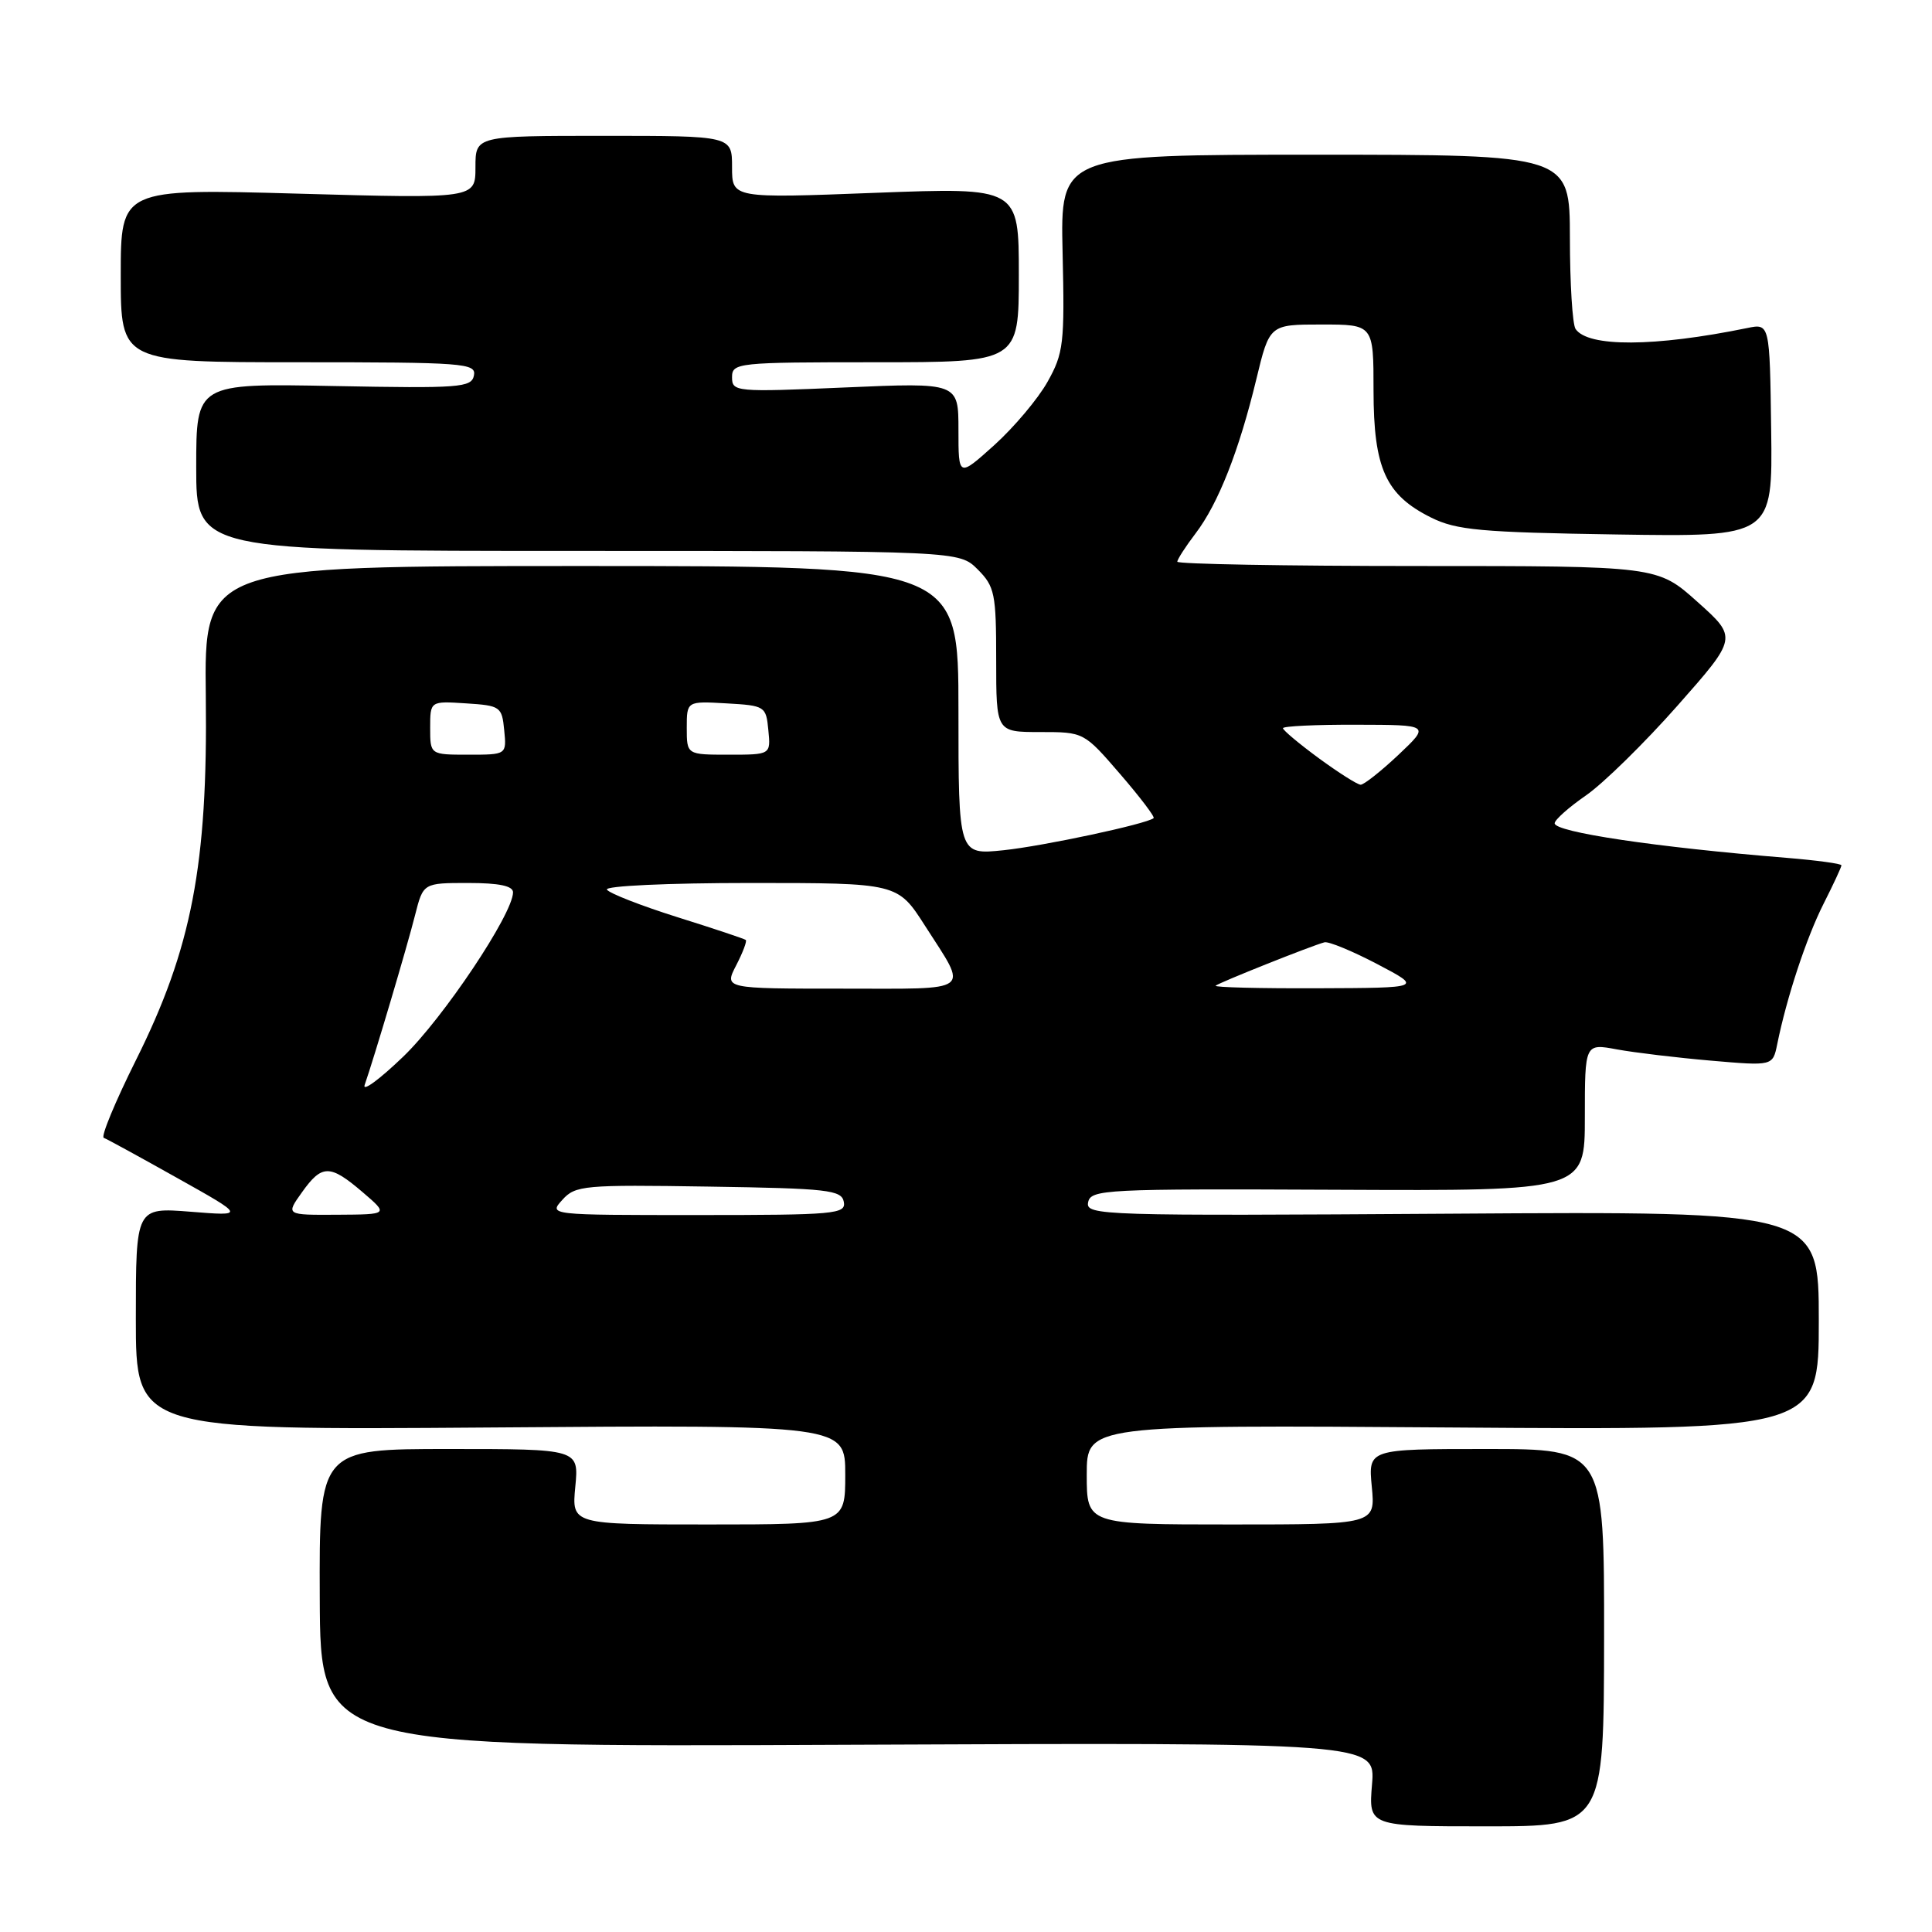 <?xml version="1.0" encoding="UTF-8" standalone="no"?>
<!DOCTYPE svg PUBLIC "-//W3C//DTD SVG 1.1//EN" "http://www.w3.org/Graphics/SVG/1.1/DTD/svg11.dtd" >
<svg xmlns="http://www.w3.org/2000/svg" xmlns:xlink="http://www.w3.org/1999/xlink" version="1.1" viewBox="0 0 256 256">
 <g >
 <path fill="currentColor"
d=" M 212.55 217.00 C 212.57 192.00 212.57 192.00 196.93 192.00 C 181.29 192.00 181.29 192.00 181.77 197.00 C 182.25 202.00 182.25 202.00 163.13 202.00 C 144.00 202.00 144.00 202.00 144.00 195.40 C 144.00 188.80 144.00 188.80 192.50 189.15 C 241.00 189.50 241.00 189.50 241.00 175.00 C 241.00 160.50 241.00 160.50 192.41 160.82 C 145.88 161.12 143.84 161.06 144.18 159.32 C 144.52 157.60 146.36 157.51 177.27 157.65 C 210.00 157.80 210.00 157.80 210.00 148.03 C 210.00 138.26 210.00 138.26 214.25 139.05 C 216.59 139.48 222.19 140.15 226.70 140.54 C 234.90 141.25 234.90 141.25 235.49 138.37 C 236.75 132.15 239.35 124.28 241.62 119.78 C 242.93 117.19 244.00 114.89 244.00 114.66 C 244.00 114.44 240.74 114.00 236.75 113.67 C 219.42 112.26 206.00 110.26 206.00 109.09 C 206.00 108.64 207.87 106.97 210.16 105.39 C 212.45 103.80 217.91 98.45 222.28 93.50 C 230.23 84.50 230.23 84.50 224.92 79.75 C 219.62 75.00 219.62 75.00 187.81 75.00 C 170.31 75.00 156.00 74.74 156.00 74.43 C 156.00 74.12 157.09 72.43 158.42 70.68 C 161.42 66.75 164.18 59.74 166.47 50.25 C 168.22 43.00 168.22 43.00 175.11 43.00 C 182.00 43.00 182.00 43.00 182.00 51.75 C 182.01 62.06 183.61 65.59 189.63 68.58 C 192.99 70.25 196.21 70.54 214.19 70.82 C 234.88 71.14 234.88 71.14 234.69 57.00 C 234.50 42.85 234.50 42.85 231.50 43.47 C 219.24 45.98 210.41 46.02 208.77 43.59 C 208.36 42.99 208.02 37.55 208.02 31.50 C 208.00 20.50 208.00 20.50 174.25 20.50 C 140.50 20.50 140.50 20.50 140.80 33.50 C 141.08 45.52 140.93 46.81 138.80 50.60 C 137.54 52.85 134.36 56.62 131.75 58.98 C 127.00 63.25 127.00 63.25 127.00 56.97 C 127.00 50.69 127.00 50.69 112.00 51.34 C 97.47 51.97 97.00 51.92 97.00 49.99 C 97.00 48.07 97.69 48.00 116.00 48.00 C 135.00 48.00 135.00 48.00 135.00 36.41 C 135.00 24.83 135.00 24.83 116.00 25.55 C 97.00 26.28 97.00 26.28 97.00 22.14 C 97.00 18.00 97.00 18.00 80.00 18.00 C 63.00 18.00 63.00 18.00 63.00 22.16 C 63.00 26.32 63.00 26.32 39.50 25.66 C 16.00 25.00 16.00 25.00 16.00 36.50 C 16.00 48.00 16.00 48.00 39.57 48.00 C 61.49 48.00 63.12 48.12 62.80 49.75 C 62.48 51.36 60.95 51.47 44.23 51.15 C 26.00 50.80 26.00 50.80 26.00 61.90 C 26.00 73.00 26.00 73.00 76.55 73.00 C 127.09 73.00 127.09 73.00 129.55 75.45 C 131.81 77.72 132.00 78.65 132.00 87.45 C 132.00 97.00 132.00 97.00 137.81 97.00 C 143.62 97.00 143.62 97.00 148.42 102.56 C 151.06 105.62 153.06 108.25 152.86 108.41 C 151.90 109.19 138.25 112.11 132.97 112.66 C 127.00 113.28 127.00 113.28 127.00 94.14 C 127.00 75.00 127.00 75.00 77.03 75.00 C 27.06 75.00 27.06 75.00 27.27 92.25 C 27.54 114.57 25.41 125.67 18.00 140.50 C 15.26 146.00 13.34 150.62 13.75 150.77 C 14.16 150.92 18.55 153.32 23.50 156.10 C 32.50 161.14 32.50 161.14 25.25 160.56 C 18.00 159.99 18.00 159.99 18.00 174.74 C 18.00 189.50 18.00 189.50 65.00 189.15 C 112.00 188.79 112.00 188.79 112.00 195.40 C 112.00 202.00 112.00 202.00 93.87 202.00 C 75.75 202.00 75.75 202.00 76.23 197.00 C 76.71 192.00 76.71 192.00 59.50 192.00 C 42.29 192.00 42.29 192.00 42.37 211.75 C 42.45 231.50 42.45 231.50 112.35 231.19 C 182.26 230.89 182.26 230.89 181.80 236.44 C 181.34 242.00 181.34 242.00 196.93 242.00 C 212.52 242.00 212.52 242.00 212.55 217.00 Z  M 40.00 158.00 C 42.66 154.26 43.71 154.26 48.04 157.96 C 51.50 160.92 51.50 160.92 44.68 160.96 C 37.86 161.00 37.86 161.00 40.00 158.00 Z  M 74.52 158.98 C 76.24 157.07 77.37 156.97 93.91 157.23 C 109.72 157.47 111.51 157.68 111.81 159.25 C 112.12 160.87 110.67 161.00 92.42 161.00 C 72.69 161.00 72.69 161.00 74.52 158.98 Z  M 48.32 143.76 C 49.55 140.23 53.97 125.36 55.00 121.25 C 56.08 117.00 56.08 117.00 62.04 117.00 C 66.15 117.00 67.99 117.39 67.98 118.25 C 67.94 121.14 58.73 134.91 53.44 140.00 C 50.29 143.03 47.99 144.72 48.32 143.76 Z  M 97.55 127.91 C 98.43 126.21 99.00 124.69 98.82 124.55 C 98.65 124.40 94.55 123.03 89.73 121.52 C 84.91 120.00 80.72 118.36 80.42 117.88 C 80.12 117.39 88.47 117.00 99.41 117.00 C 118.94 117.00 118.94 117.00 122.57 122.67 C 128.32 131.66 129.19 131.00 111.58 131.00 C 95.95 131.00 95.95 131.00 97.55 127.91 Z  M 161.08 130.61 C 161.53 130.20 173.84 125.29 175.50 124.86 C 176.05 124.72 179.20 126.02 182.50 127.75 C 188.50 130.90 188.50 130.90 174.58 130.95 C 166.93 130.98 160.85 130.83 161.08 130.61 Z  M 174.75 100.47 C 172.14 98.55 170.00 96.76 170.00 96.49 C 170.00 96.22 174.39 96.01 179.75 96.03 C 189.50 96.05 189.50 96.05 185.29 100.03 C 182.97 102.21 180.72 103.99 180.29 103.98 C 179.85 103.96 177.36 102.38 174.75 100.47 Z  M 57.00 96.45 C 57.00 92.89 57.00 92.89 61.75 93.20 C 66.30 93.49 66.51 93.63 66.81 96.75 C 67.13 100.00 67.13 100.00 62.06 100.00 C 57.00 100.00 57.00 100.00 57.00 96.45 Z  M 91.00 96.45 C 91.00 92.90 91.00 92.90 96.25 93.20 C 101.37 93.49 101.51 93.58 101.81 96.75 C 102.13 100.00 102.13 100.00 96.56 100.00 C 91.00 100.00 91.00 100.00 91.00 96.45 Z "/>
</g>
</svg>